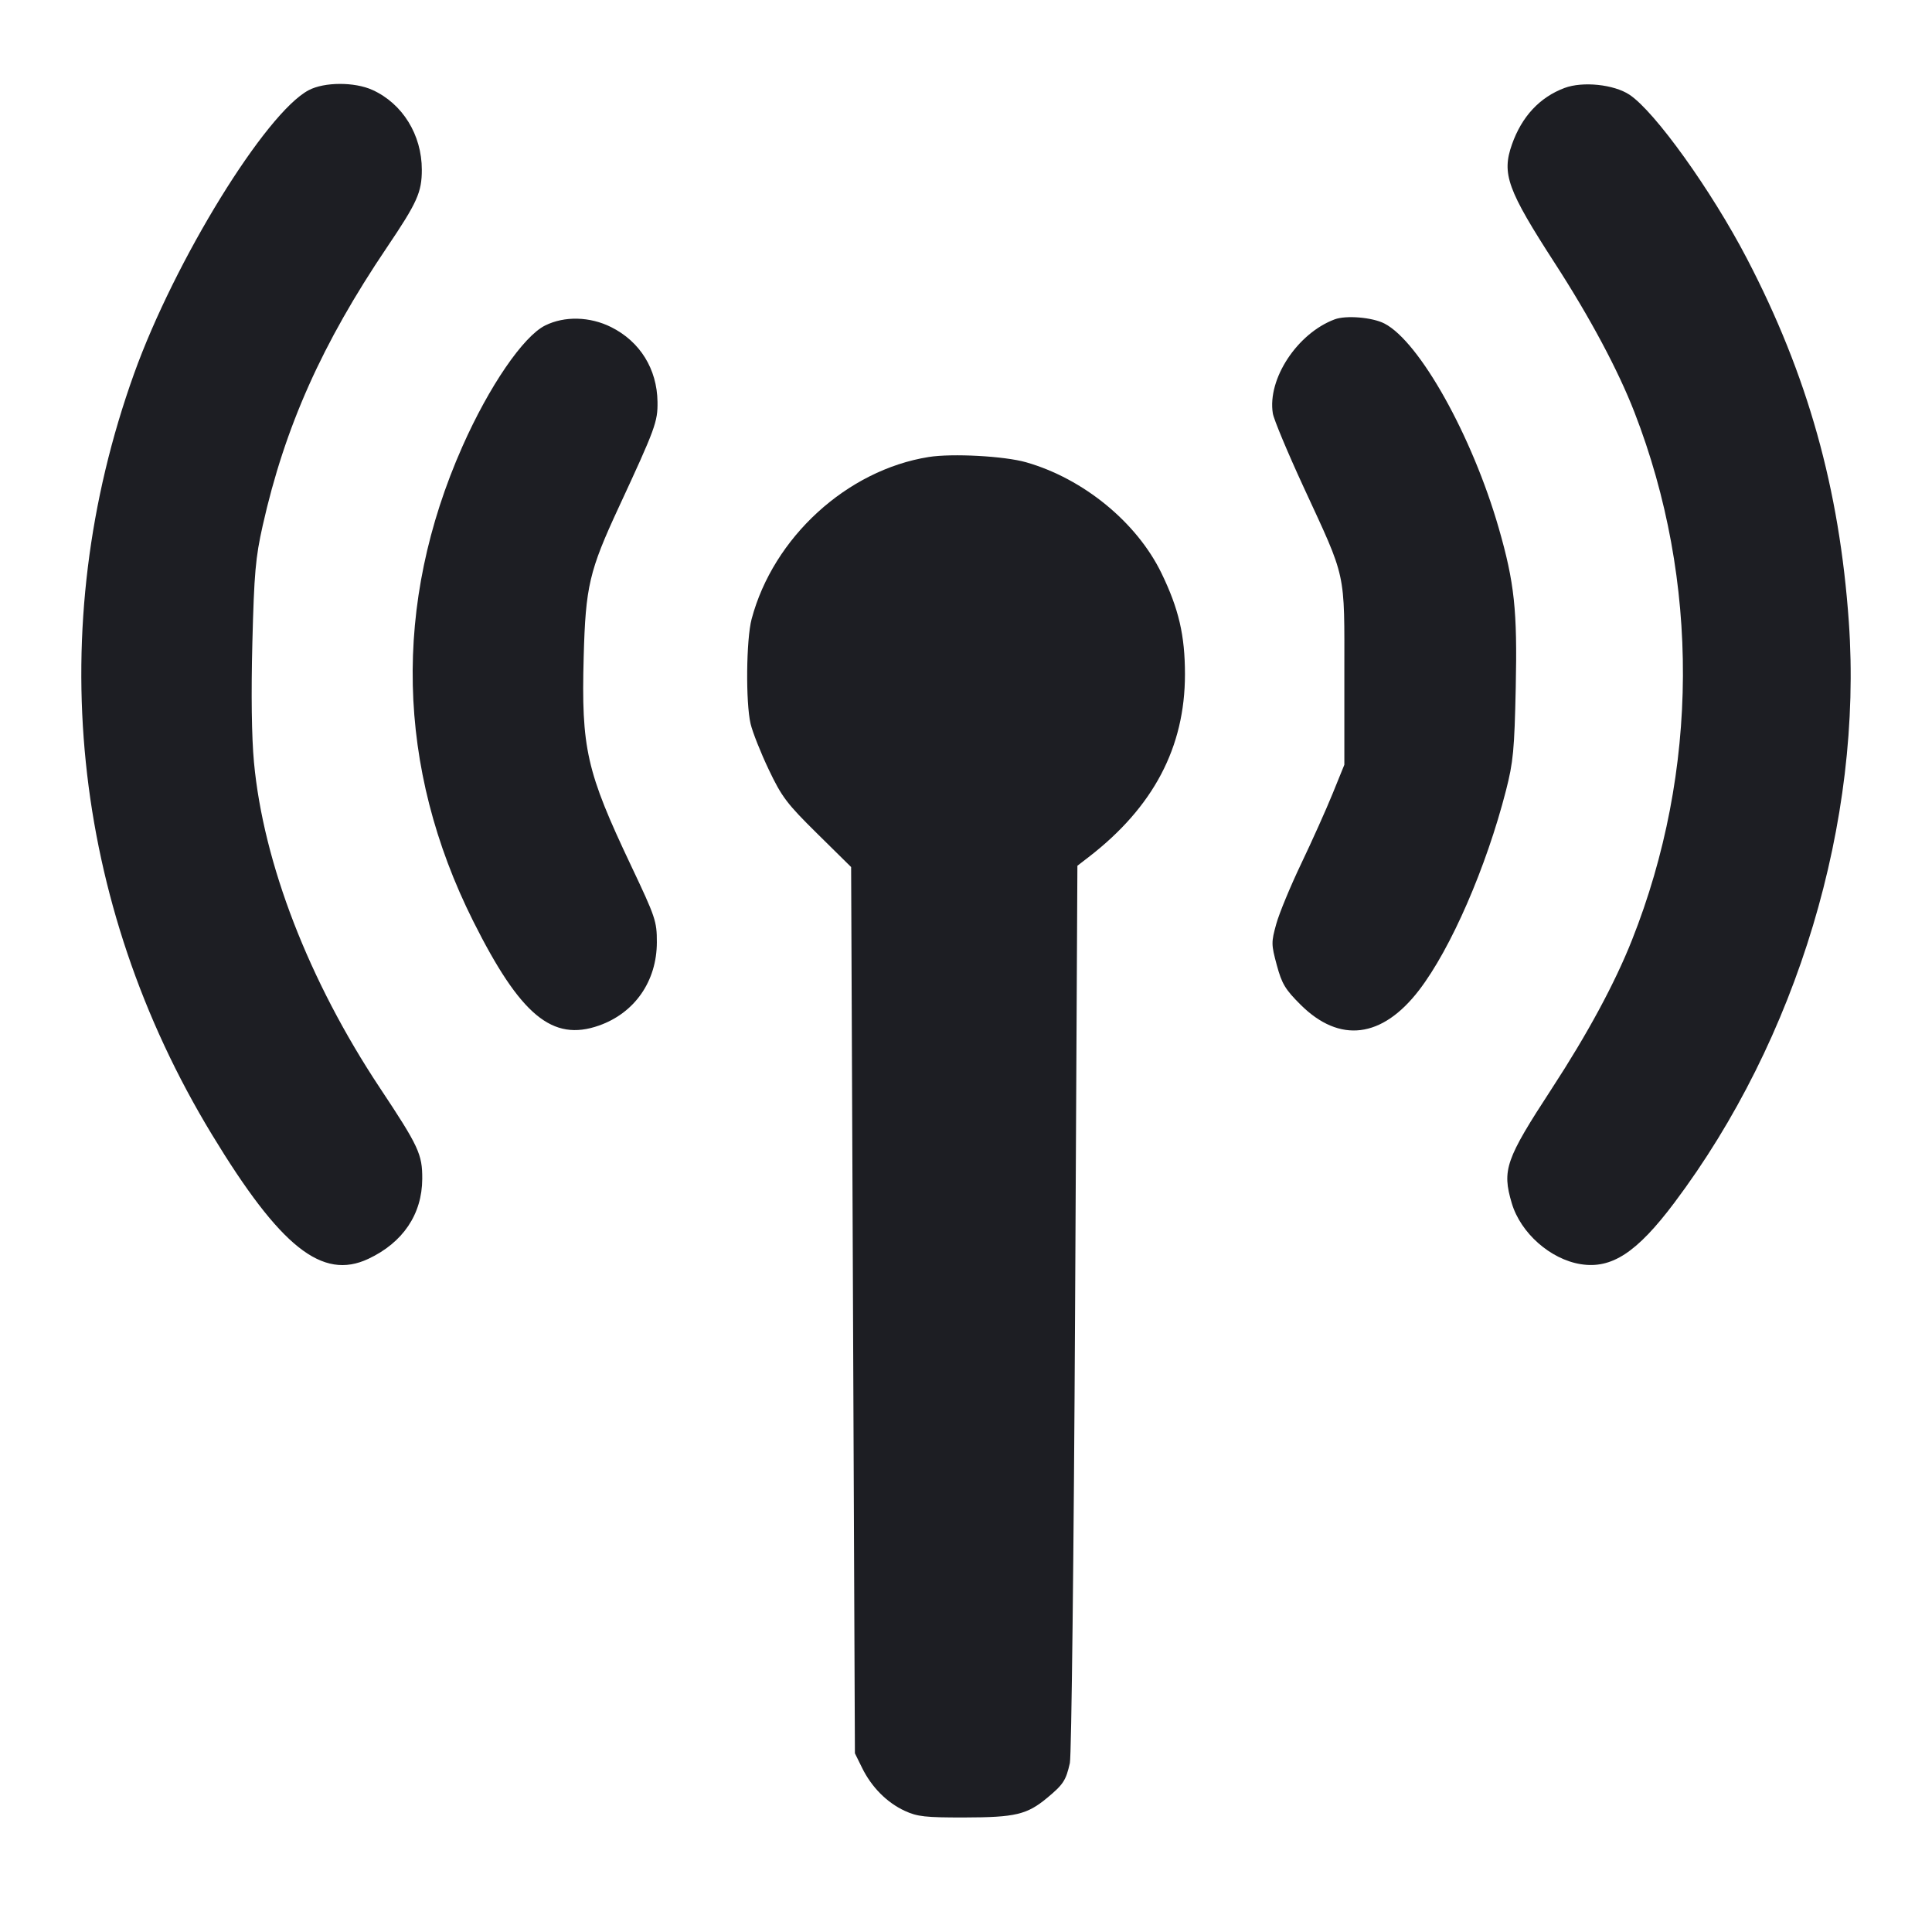 <svg viewBox="0 0 2400 2400" fill="none" xmlns="http://www.w3.org/2000/svg"><path d="M383.465 112.034 C 329.942 140.315,217.013 323.662,166.558 464.196 C 53.088 780.245,87.924 1120.574,263.314 1409.458 C 348.285 1549.414,400.278 1590.713,457.588 1563.774 C 500.592 1543.560,524.320 1508.339,524.530 1464.409 C 524.676 1433.835,520.161 1424.134,472.027 1351.612 C 383.585 1218.356,327.169 1072.458,315.477 946.752 C 312.586 915.670,311.868 861.888,313.497 798.369 C 315.714 711.841,317.405 692.701,326.347 652.828 C 353.829 530.295,400.093 426.701,480.641 307.330 C 518.336 251.467,524.000 238.862,524.000 210.841 C 524.000 167.438,500.031 128.708,462.672 111.746 C 440.377 101.622,402.911 101.759,383.465 112.034 M1943.540 109.273 C 1912.666 120.830,1890.405 144.744,1878.164 179.503 C 1865.326 215.956,1872.507 235.795,1931.625 327.204 C 1975.276 394.697,2010.106 459.908,2030.327 512.000 C 2111.747 721.753,2110.644 957.884,2027.263 1167.867 C 2005.887 1221.700,1972.239 1284.010,1927.567 1352.486 C 1870.265 1440.322,1865.713 1453.377,1877.981 1494.690 C 1888.977 1531.717,1925.930 1564.376,1963.653 1570.408 C 2002.035 1576.546,2033.433 1555.956,2079.836 1494.218 C 2232.704 1290.832,2314.070 1020.080,2296.689 772.615 C 2285.052 606.921,2245.517 465.933,2170.124 321.267 C 2125.914 236.435,2055.751 138.537,2024.195 117.654 C 2004.831 104.840,1966.127 100.818,1943.540 109.273 M1658.000 396.712 C 1611.537 414.036,1574.215 470.804,1581.159 513.592 C 1582.351 520.938,1599.423 561.835,1619.097 604.474 C 1673.159 721.642,1670.000 707.148,1670.000 838.000 L 1670.000 950.000 1655.371 986.000 C 1647.325 1005.800,1629.809 1044.855,1616.446 1072.790 C 1603.084 1100.724,1589.136 1134.423,1585.451 1147.676 C 1579.104 1170.507,1579.137 1173.199,1586.078 1198.887 C 1592.362 1222.139,1596.581 1229.156,1615.703 1248.156 C 1664.203 1296.350,1716.946 1289.819,1762.883 1229.933 C 1802.327 1178.510,1846.308 1077.441,1870.773 982.000 C 1879.810 946.747,1881.251 931.556,1882.915 854.000 C 1884.973 758.113,1881.326 723.920,1861.798 656.044 C 1828.890 541.657,1763.415 424.451,1719.833 401.914 C 1704.873 394.178,1672.175 391.427,1658.000 396.712 M677.265 404.290 C 650.053 417.760,607.555 479.875,574.448 554.567 C 487.714 750.249,492.314 953.493,587.793 1144.234 C 646.445 1261.405,686.206 1294.391,744.149 1273.947 C 788.512 1258.295,815.892 1218.863,815.961 1170.526 C 815.998 1144.436,814.383 1139.639,783.887 1075.273 C 728.434 958.233,722.003 929.883,725.079 816.019 C 727.445 728.422,731.941 709.257,768.708 630.013 C 814.118 532.141,817.132 523.936,816.780 499.138 C 816.201 458.311,795.011 424.196,759.121 406.311 C 732.741 393.165,701.307 392.389,677.265 404.290 M1153.608 567.716 C 1052.077 583.959,960.683 667.584,933.705 768.927 C 926.948 794.309,926.182 872.757,932.432 899.229 C 934.870 909.553,945.007 935.100,954.960 956.000 C 971.142 989.984,977.506 998.390,1015.176 1035.541 L 1057.297 1077.082 1059.649 1627.541 L 1062.000 2178.000 1070.979 2196.219 C 1082.791 2220.187,1101.801 2239.303,1124.000 2249.536 C 1139.543 2256.700,1149.644 2257.819,1198.000 2257.729 C 1261.397 2257.612,1275.798 2254.187,1300.988 2233.242 C 1320.922 2216.667,1324.172 2211.667,1329.029 2190.102 C 1331.023 2181.246,1333.944 1926.830,1335.519 1624.734 L 1338.383 1075.469 1352.191 1064.824 C 1432.786 1002.697,1472.000 928.351,1472.000 837.678 C 1472.000 789.386,1464.334 756.377,1442.811 712.000 C 1412.240 648.965,1345.894 594.592,1274.758 574.274 C 1247.644 566.530,1182.923 563.026,1153.608 567.716 " fill="#1D1E23" stroke="none" fill-rule="evenodd"/></svg>